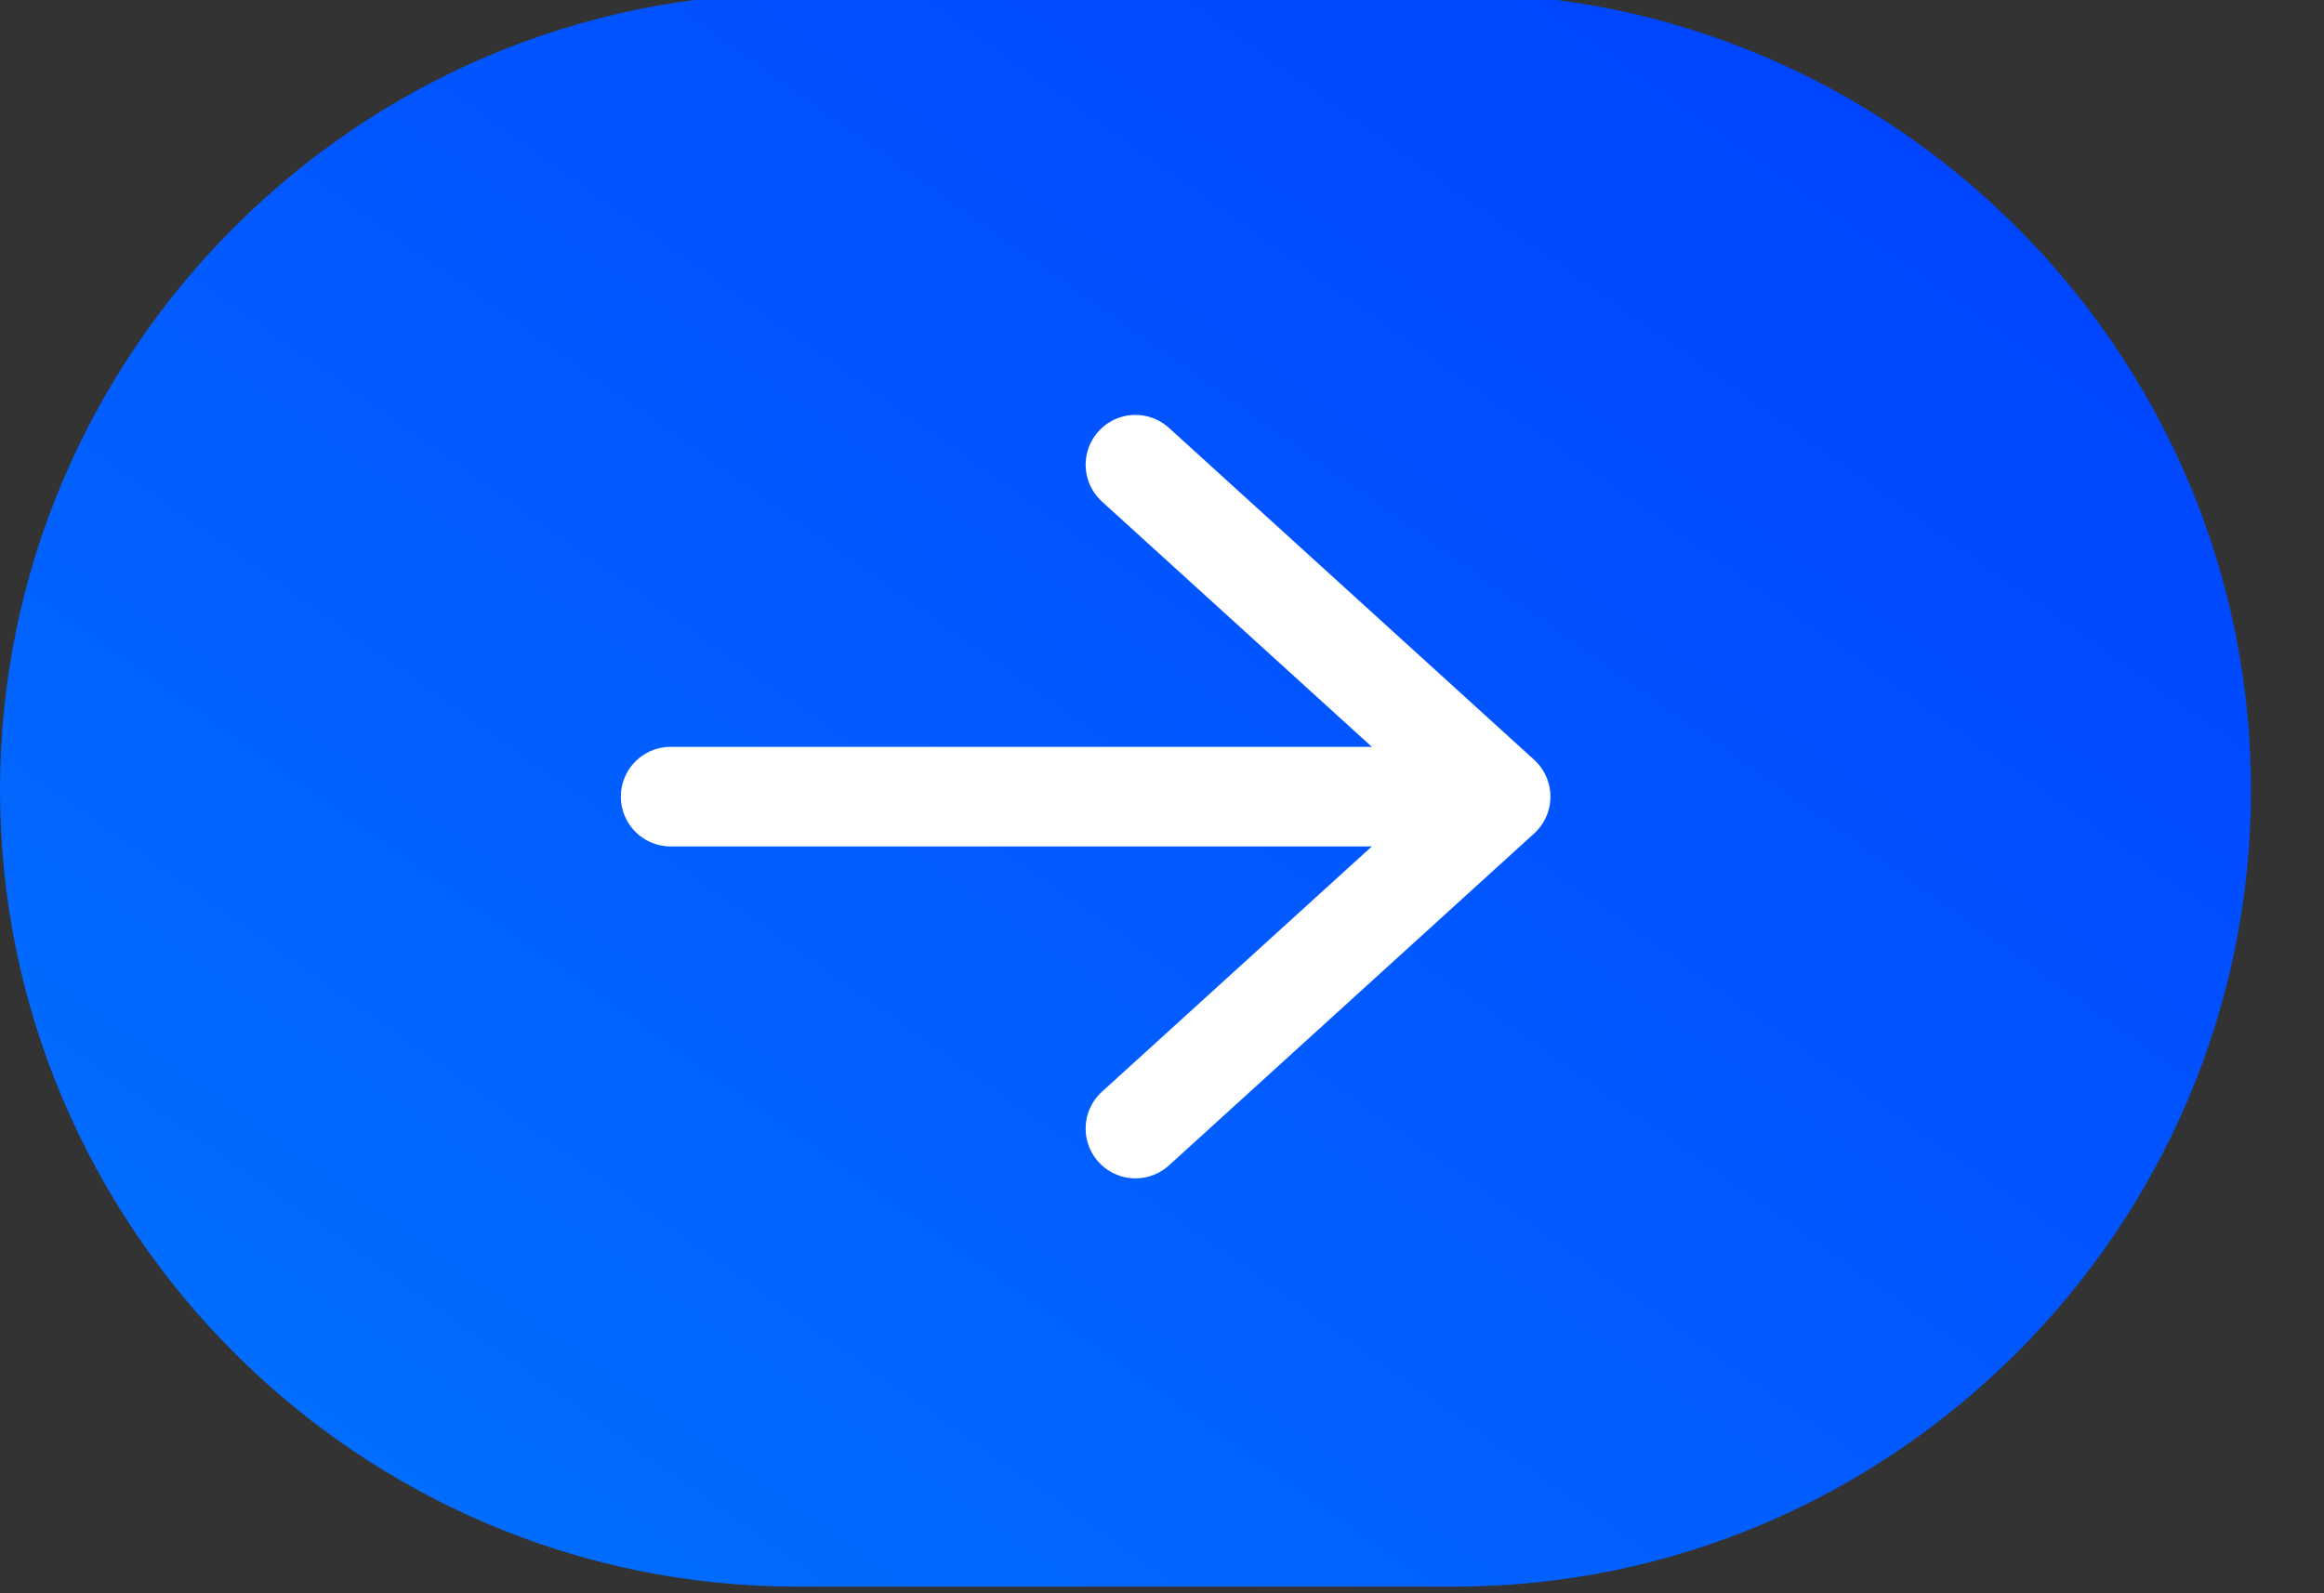 <?xml version="1.0" encoding="utf-8"?>
<!-- Generator: Adobe Illustrator 20.1.0, SVG Export Plug-In . SVG Version: 6.00 Build 0)  -->
<svg version="1.1" id="Layer_1" xmlns="http://www.w3.org/2000/svg" xmlns:xlink="http://www.w3.org/1999/xlink" x="0px" y="0px"
	 viewBox="0 0 35 24" style="enable-background:new 0 0 35 24;" xml:space="preserve">
<rect x="0" y="0" width="35" height="24" fill="#333333" stroke="none"/>
<style type="text/css">
	.st0{fill:url(#SVGID_1_);}
	.st1{fill:none;stroke:#FFFFFF;stroke-width:1.5;stroke-linecap:round;}
	.st2{fill:none;stroke:#FFFFFF;stroke-width:1.5;stroke-linecap:round;stroke-linejoin:round;}
</style>
<linearGradient id="SVGID_1_" gradientUnits="userSpaceOnUse" x1="5.656" y1="-1.905" x2="28.292" y2="30.071" gradientTransform="matrix(1 0 0 -1 0 26)">
	<stop  offset="0" style="stop-color:#0273FF"/>
	<stop  offset="1" style="stop-color:#013FFF"/>
</linearGradient>
<path class="st0" d="M12-0.1h9.9c6.6,0,12,5.4,12,12l0,0c0,6.6-5.4,12-12,12H12c-6.6,0-12-5.4-12-12l0,0C0,5.3,5.4-0.1,12-0.1z"/>
<path class="st1" d="M10.1,12h12"/>
<path class="st2" d="M17.1,7l5.5,5l-5.5,5"/>
</svg>
